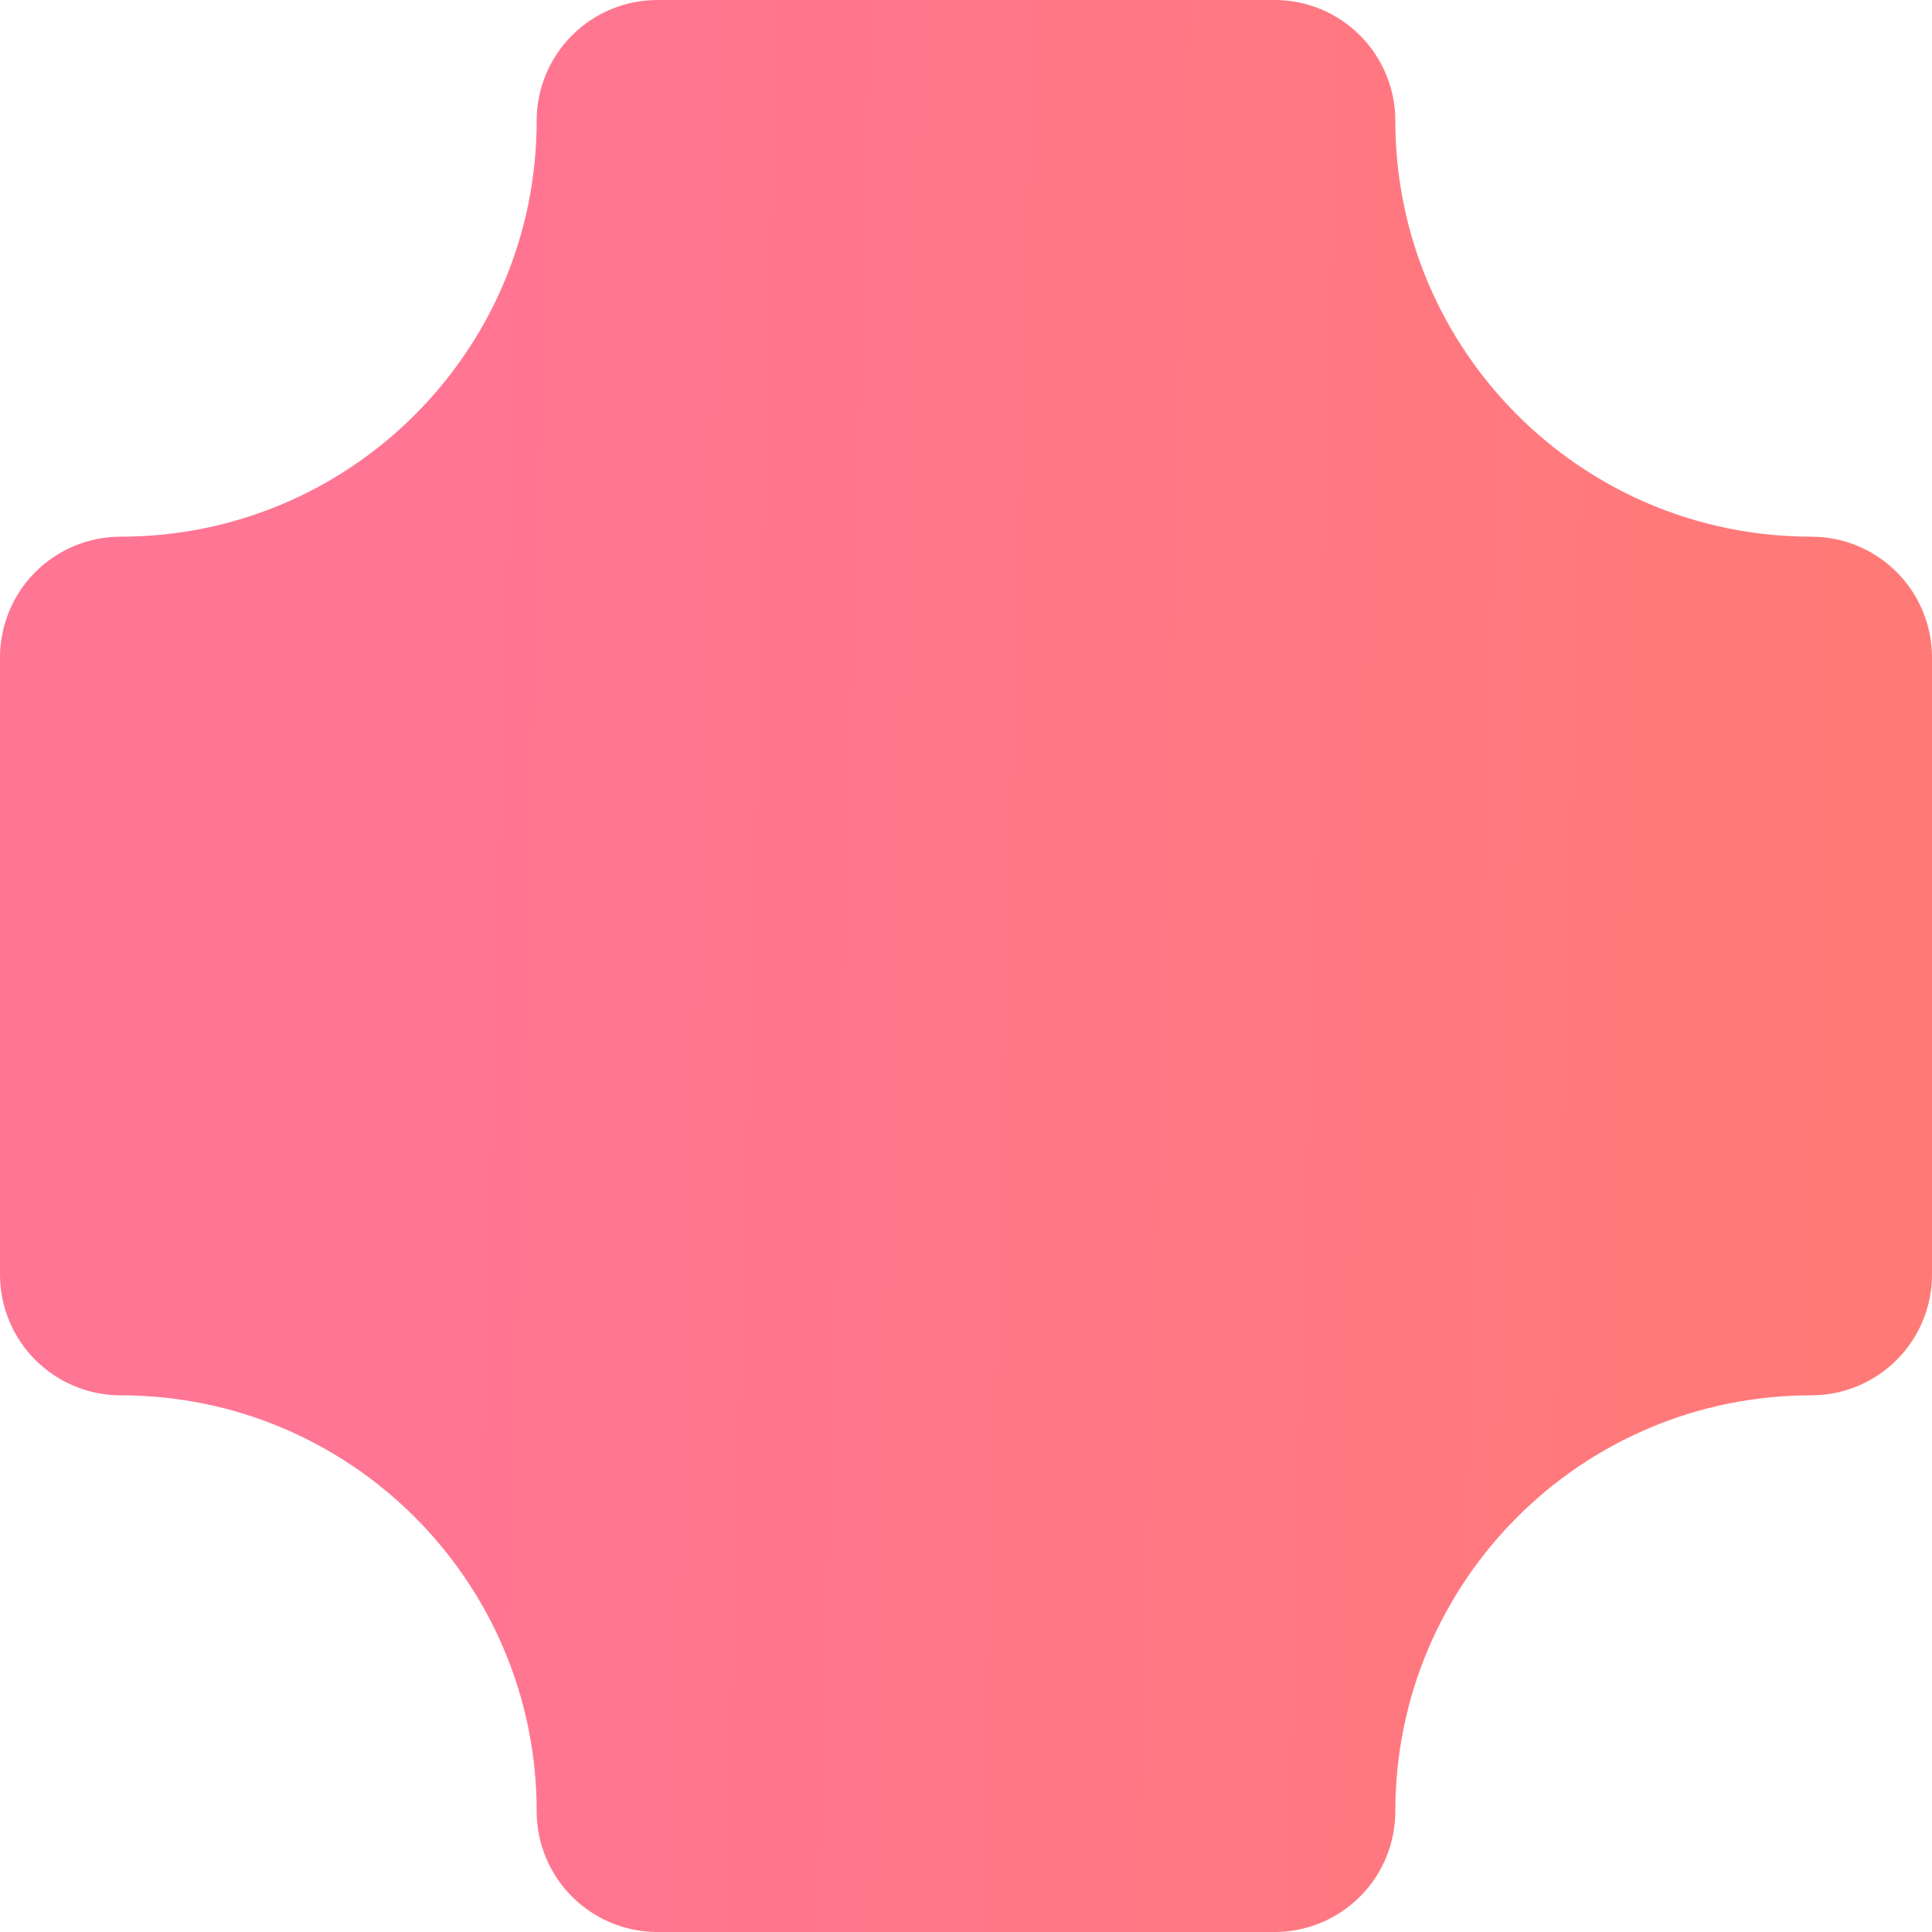 <svg width="36" height="36" viewBox="0 0 36 36" fill="none" xmlns="http://www.w3.org/2000/svg">
<path d="M12.25 0C11.653 0 11.081 0.237 10.659 0.659C10.237 1.081 10 1.653 10 2.25C10 6.53 6.53 10 2.25 10C1.653 10 1.081 10.237 0.659 10.659C0.237 11.081 0 11.653 0 12.25V23.75C0 24.347 0.237 24.919 0.659 25.341C1.081 25.763 1.653 26 2.25 26C6.53 26 10 29.47 10 33.75C10 34.347 10.237 34.919 10.659 35.341C11.081 35.763 11.653 36 12.25 36H23.75C24.347 36 24.919 35.763 25.341 35.341C25.763 34.919 26 34.347 26 33.75C26 29.47 29.47 26 33.75 26C34.347 26 34.919 25.763 35.341 25.341C35.763 24.919 36 24.347 36 23.75V12.25C36 11.653 35.763 11.081 35.341 10.659C34.919 10.237 34.347 10 33.75 10C29.47 10 26 6.53 26 2.25C26 1.653 25.763 1.081 25.341 0.659C24.919 0.237 24.347 0 23.75 0H12.25Z" fill="url(#paint0_linear_1_19961)"/>
<defs>
<linearGradient id="paint0_linear_1_19961" x1="7.011" y1="12.154" x2="51.31" y2="13.367" gradientUnits="userSpaceOnUse">
<stop stop-color="#FF7594"/>
<stop offset="0.536" stop-color="#FF797B"/>
<stop offset="1" stop-color="#FF7C65"/>
</linearGradient>
</defs>
</svg>
